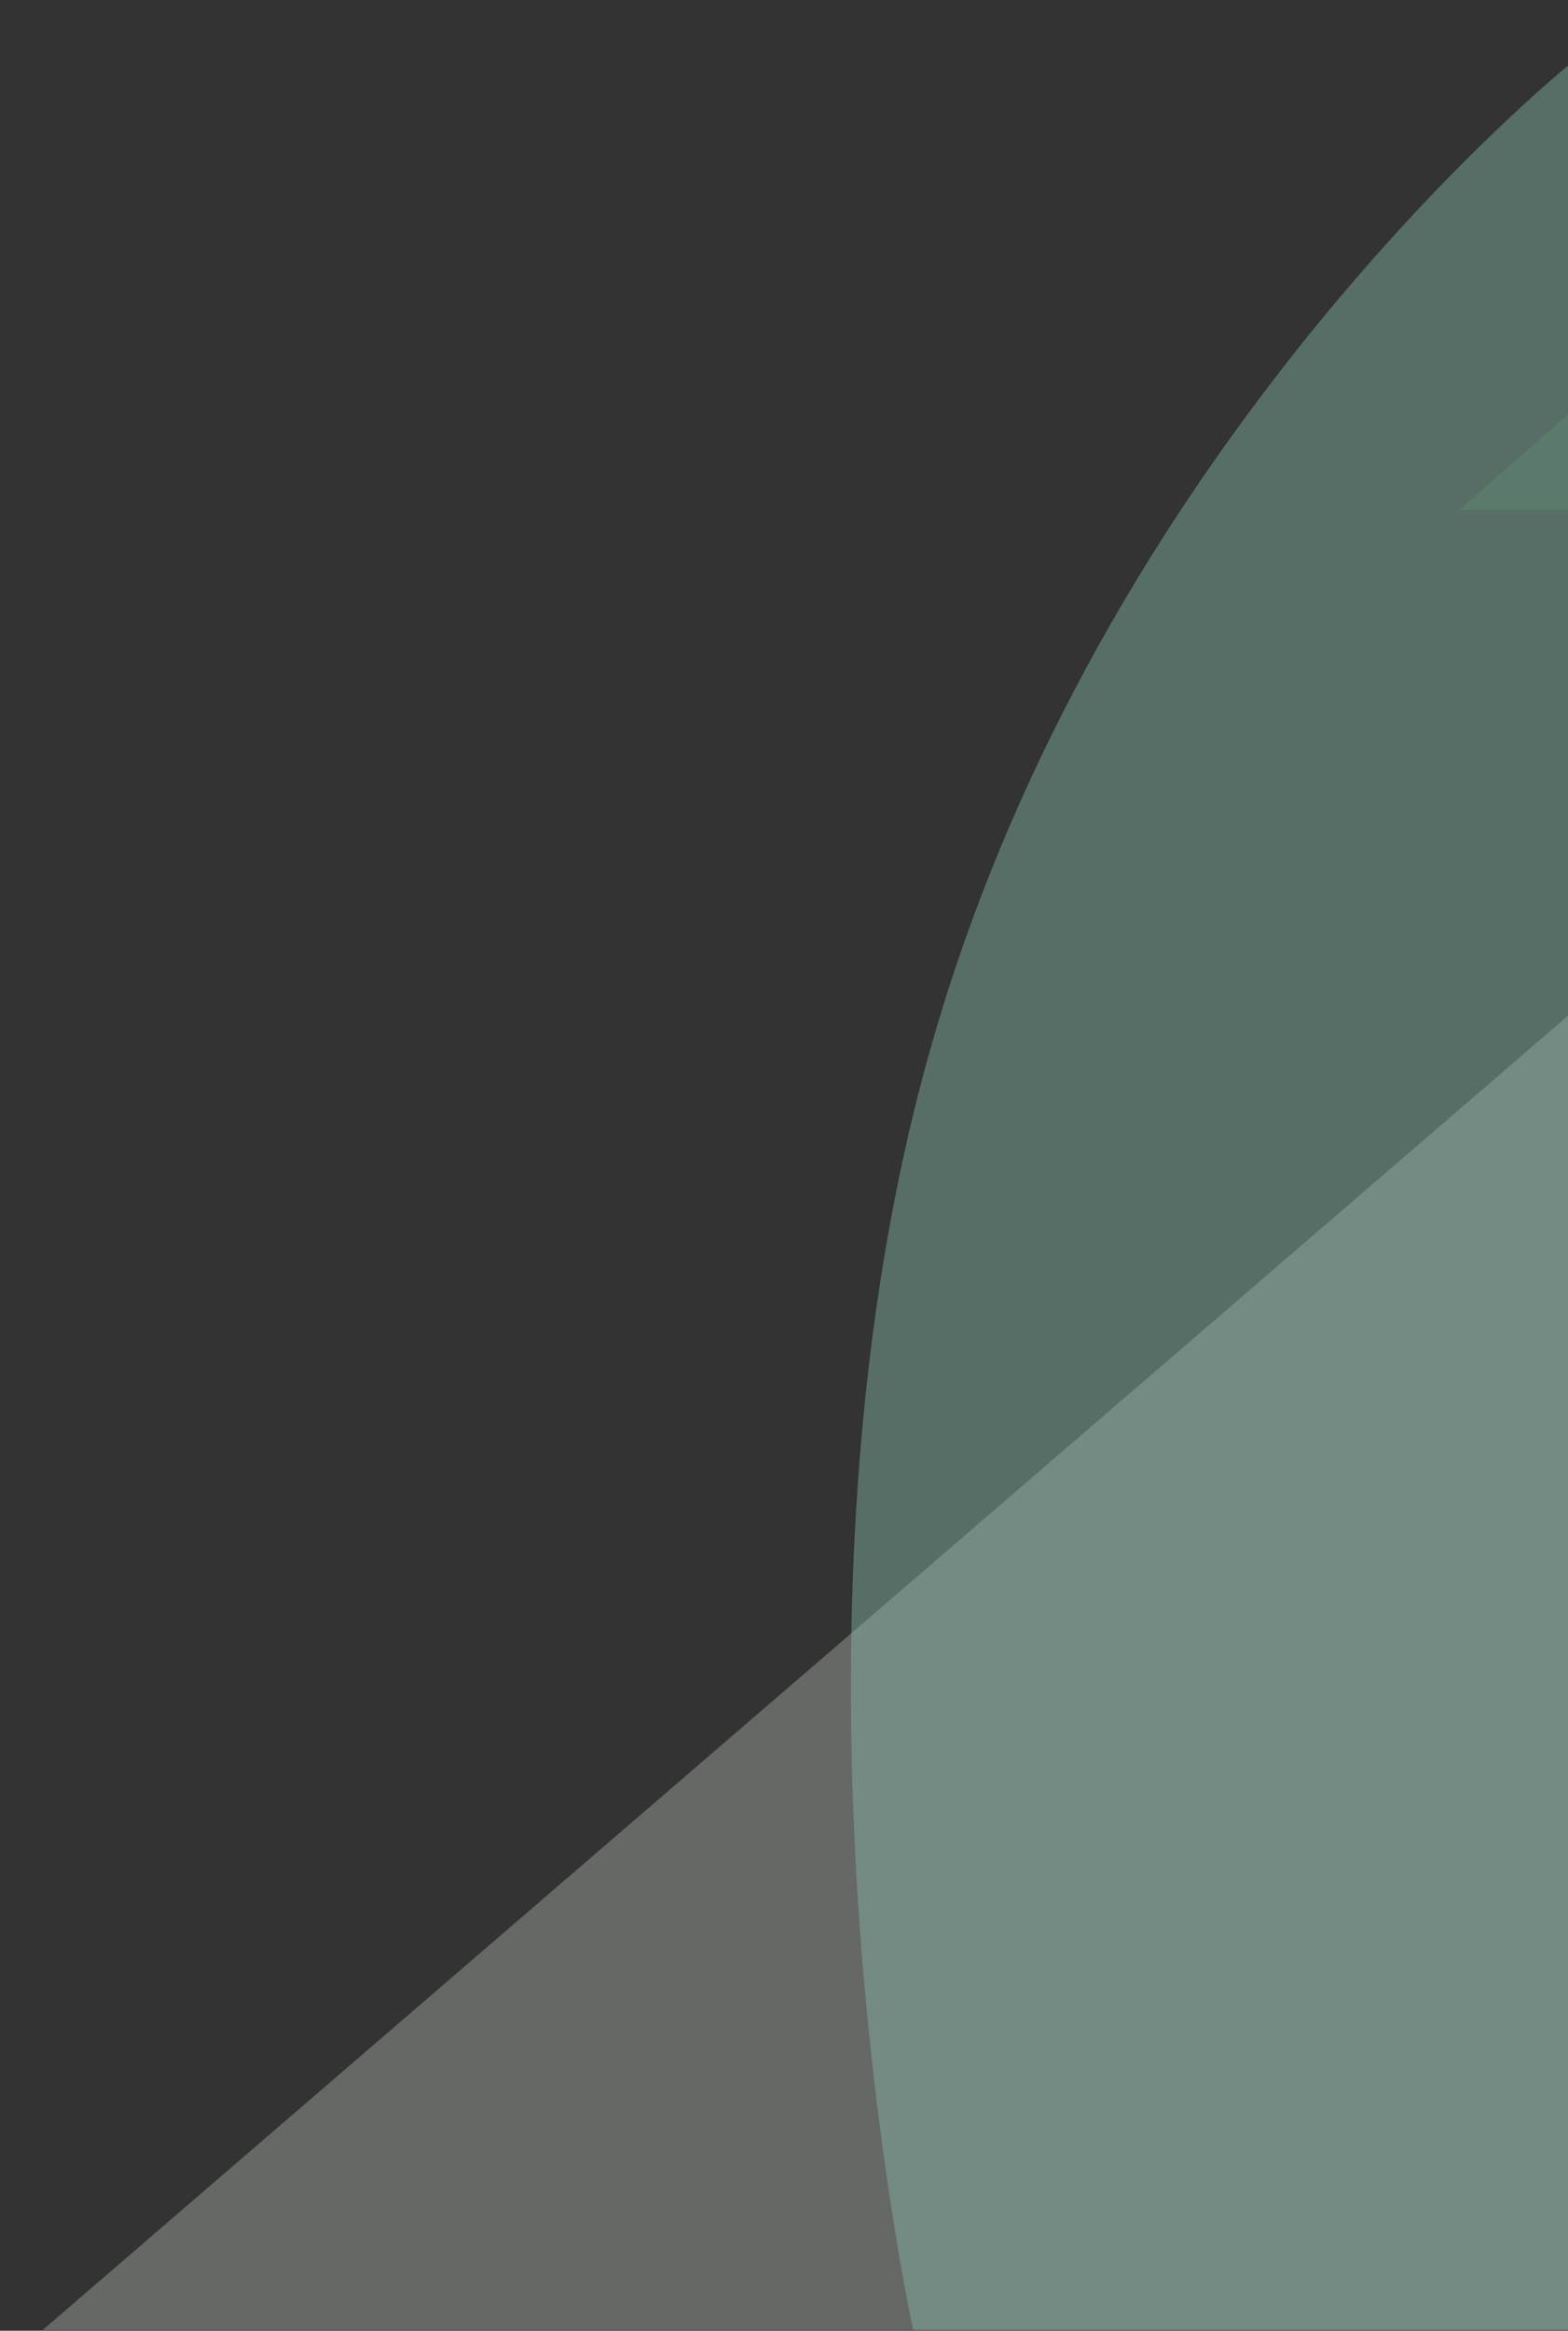 <?xml version="1.0" encoding="utf-8"?>
<!-- Generator: Adobe Illustrator 24.0.2, SVG Export Plug-In . SVG Version: 6.00 Build 0)  -->
<svg version="1.1" id="Слой_1" xmlns="http://www.w3.org/2000/svg" xmlns:xlink="http://www.w3.org/1999/xlink" x="0px" y="0px"
	 viewBox="0 0 209.3 310.9" style="enable-background:new 0 0 209.3 310.9;" xml:space="preserve">
<rect x="0" y="0" width="209.3" height="310.9" fill="#333333" stroke="none"/>
<style type="text/css">
	.st0{opacity:0.23;fill:#5F9A80;enable-background:new    ;}
	.st1{opacity:0.2;fill:#9FA492;enable-background:new    ;}
	.st2{opacity:0.28;fill:#72B398;enable-background:new    ;}
	.st3{opacity:0.44;fill:#A7ACA7;enable-background:new    ;}
	.st4{opacity:0.44;fill:#496649;enable-background:new    ;}
	.st5{opacity:0.44;fill:#84B8A6;enable-background:new    ;}
	.st6{opacity:0.18;fill:#F3F3F3;enable-background:new    ;}
	.st7{fill:none;stroke:url(#SVGID_1_);stroke-width:5;stroke-miterlimit:10;}
</style>
<title>4 экран</title>
<g>
	<path class="st0" d="M-1163.4-462.4V-34c0,0,97-78,105.7-225.3c8.7-147.3-66.8-203.1-66.8-203.1H-1163.4"/>
	<polyline class="st1" points="-1163.4,-462.4 -1163.4,-248.2 -924.3,-462.4 -1163.4,-462.4 	"/>
	<polyline class="st2" points="-1162.6,-462.4 -1017.9,-462.4 -1163.4,-338.7 -1163.4,-462.4 	"/>
	<polygon class="st3" points="210.1,134.8 5.7,310.8 210,310.8 	"/>
	<polygon class="st4" points="210.1,54.6 210.1,68 194.8,68 	"/>
	<path class="st5" d="M210.1,8.1v302.7h-88.2c0,0-20.7-94,3.2-174C148.9,56.8,210.1,8.1,210.1,8.1z"/>
	<path class="st6" d="M-1062.1-339l137.8-123.4h-14.1l-126,111.5C-1063.6-347-1062.7-343.1-1062.1-339z"/>
	
		<linearGradient id="SVGID_1_" gradientUnits="userSpaceOnUse" x1="-1188.603" y1="-349.75" x2="-965.896" y2="-349.75" gradientTransform="matrix(1 0 0 1 0 -62.4)">
		<stop  offset="0" style="stop-color:#FFFFFF;stop-opacity:0"/>
		<stop  offset="0.51" style="stop-color:#FFFFFF"/>
		<stop  offset="1" style="stop-color:#FFFFFF;stop-opacity:0"/>
	</linearGradient>
	<line class="st7" x1="-1187" y1="-320.4" x2="-967.5" y2="-503.9"/>
</g>
</svg>
